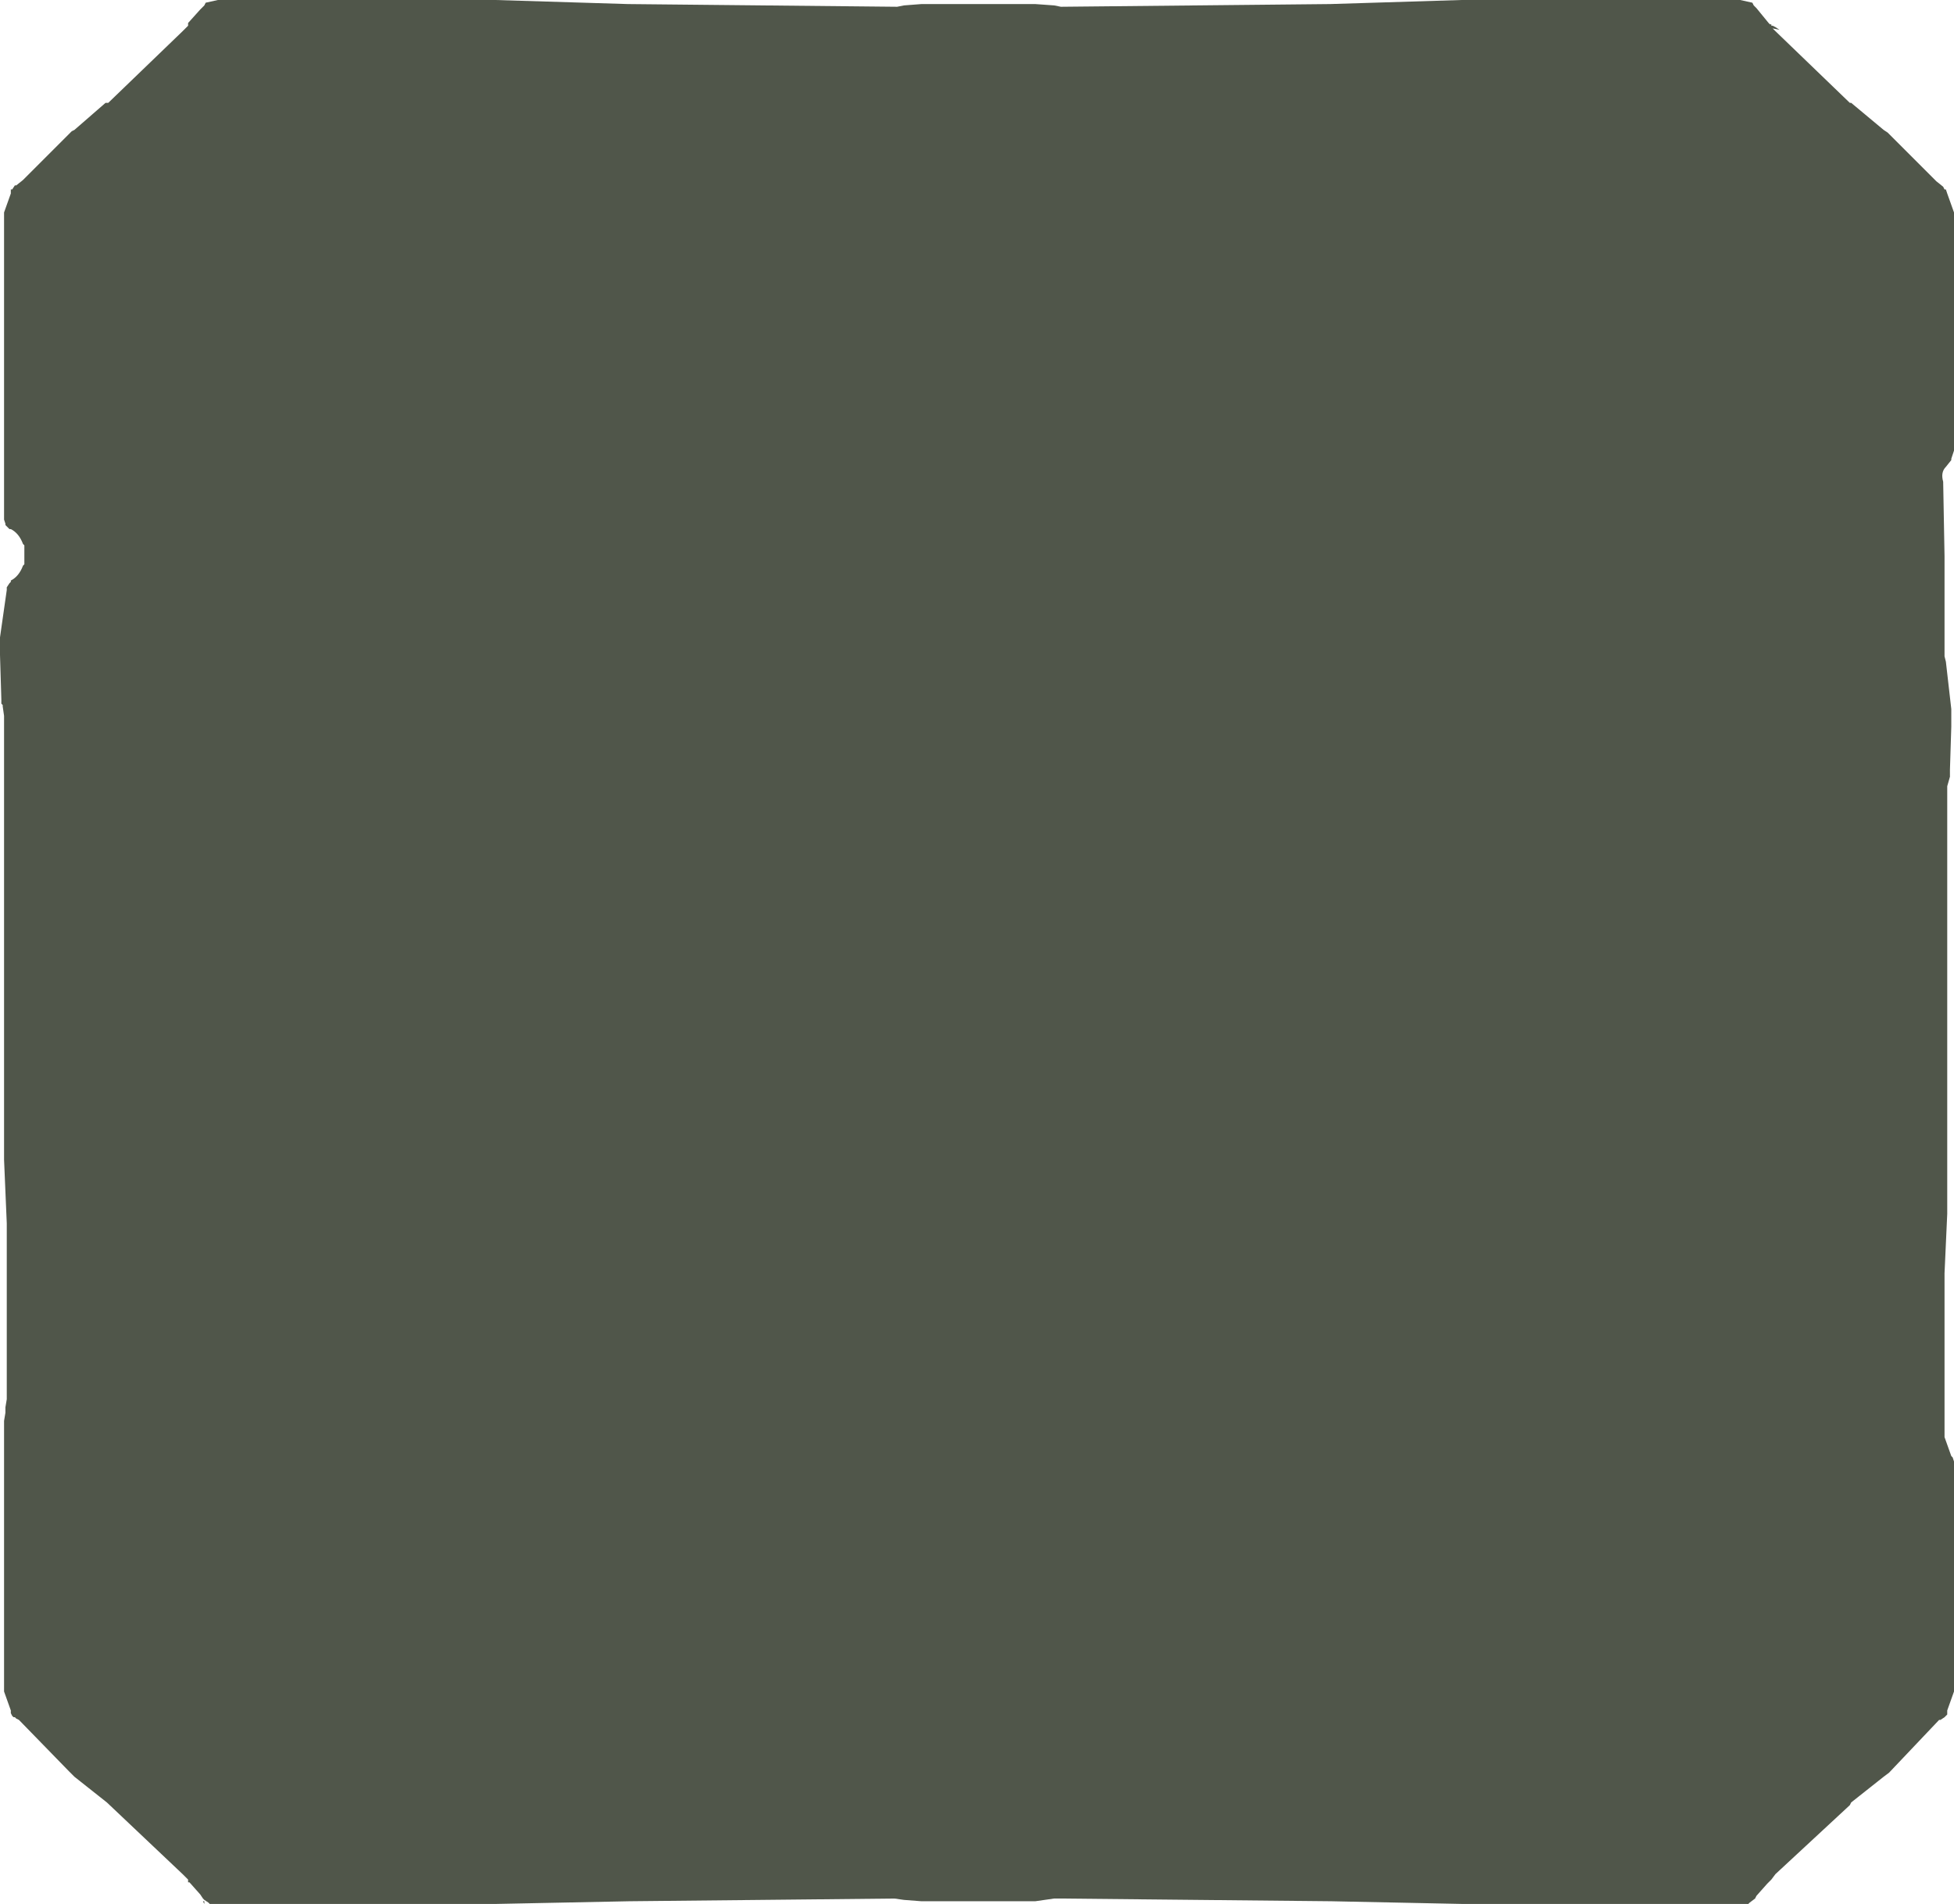 <?xml version="1.0" encoding="UTF-8" standalone="no"?>
<svg xmlns:ffdec="https://www.free-decompiler.com/flash" xmlns:xlink="http://www.w3.org/1999/xlink" ffdec:objectType="shape" height="70.35px" width="72.2px" xmlns="http://www.w3.org/2000/svg">
  <g transform="matrix(1.0, 0.0, 0.0, 1.0, 35.2, 102.45)">
    <path d="M13.95 -102.3 L18.8 -102.45 28.6 -102.45 29.1 -102.45 29.55 -102.35 29.6 -102.25 29.7 -102.15 30.15 -101.6 30.2 -101.55 30.25 -101.55 30.25 -101.5 30.3 -101.5 30.4 -101.45 30.55 -101.35 30.3 -101.4 30.4 -101.3 33.15 -98.65 33.2 -98.65 34.4 -97.65 34.55 -97.55 36.35 -95.75 36.6 -95.55 36.65 -95.45 36.7 -95.45 36.75 -95.3 37.0 -94.6 37.0 -85.8 36.9 -85.5 36.9 -85.45 36.7 -85.2 Q36.5 -85.0 36.6 -84.65 L36.65 -81.9 36.65 -78.2 36.7 -78.0 36.9 -76.25 36.9 -76.2 36.9 -75.6 36.85 -74.0 36.85 -73.85 36.85 -73.75 36.75 -73.4 36.75 -71.4 36.75 -57.6 36.65 -55.4 36.65 -49.35 36.9 -48.65 36.95 -48.6 37.0 -48.45 37.0 -39.95 36.75 -39.25 36.75 -39.15 36.75 -39.1 36.7 -39.05 36.65 -39.0 36.5 -38.9 36.45 -38.9 34.6 -36.95 34.4 -36.8 33.2 -35.85 33.15 -35.75 30.4 -33.2 30.25 -33.0 30.1 -32.85 29.7 -32.4 29.65 -32.3 29.45 -32.15 29.4 -32.1 29.25 -32.1 29.1 -32.1 28.6 -32.1 18.85 -32.1 14.0 -32.2 4.05 -32.3 3.75 -32.3 3.05 -32.2 -1.15 -32.2 -1.8 -32.25 -2.15 -32.3 -11.95 -32.2 -16.9 -32.1 -26.7 -32.1 -27.15 -32.1 -27.3 -32.1 -27.45 -32.1 -27.5 -32.15 -27.65 -32.25 -27.7 -32.3 -27.8 -32.45 -28.2 -32.9 -28.25 -32.9 -28.25 -33.0 -28.45 -33.2 -31.25 -35.85 -32.45 -36.8 -32.65 -37.0 -34.5 -38.9 -34.6 -38.95 -34.65 -39.0 -34.7 -39.0 -34.75 -39.05 -34.8 -39.15 -34.8 -39.25 -35.05 -39.95 -35.05 -49.95 -35.0 -50.25 -35.0 -50.4 -35.0 -50.45 -34.95 -50.75 -34.95 -57.25 -35.05 -59.6 -35.05 -73.95 -35.05 -76.0 -35.1 -76.35 -35.1 -76.4 -35.15 -76.45 -35.15 -76.6 -35.2 -78.25 -35.2 -78.9 -34.95 -80.65 -34.95 -80.75 -34.85 -80.9 -34.8 -80.95 -34.8 -81.0 Q-34.5 -81.15 -34.35 -81.55 L-34.3 -81.6 -34.3 -82.3 -34.35 -82.35 Q-34.5 -82.75 -34.8 -82.9 L-34.85 -82.9 -34.95 -83.0 -35.0 -83.05 -35.0 -83.1 -35.05 -83.25 -35.05 -84.5 -35.05 -94.6 -34.8 -95.3 -34.8 -95.45 -34.75 -95.45 -34.65 -95.6 -34.6 -95.6 -34.35 -95.8 -32.55 -97.6 -32.45 -97.65 -31.3 -98.65 -31.2 -98.65 -28.45 -101.3 -28.25 -101.5 -28.25 -101.6 -27.8 -102.1 -27.75 -102.15 -27.65 -102.25 -27.6 -102.35 -27.15 -102.45 -26.7 -102.45 -16.9 -102.45 -12.0 -102.3 -2.05 -102.2 -1.8 -102.25 -1.15 -102.3 3.05 -102.3 3.75 -102.25 4.0 -102.2 13.95 -102.3 M-27.7 -32.2 L-27.65 -32.2 -27.65 -32.1 -27.7 -32.2" fill="#50564a" fill-rule="evenodd" stroke="none"/>
  </g>
</svg>
